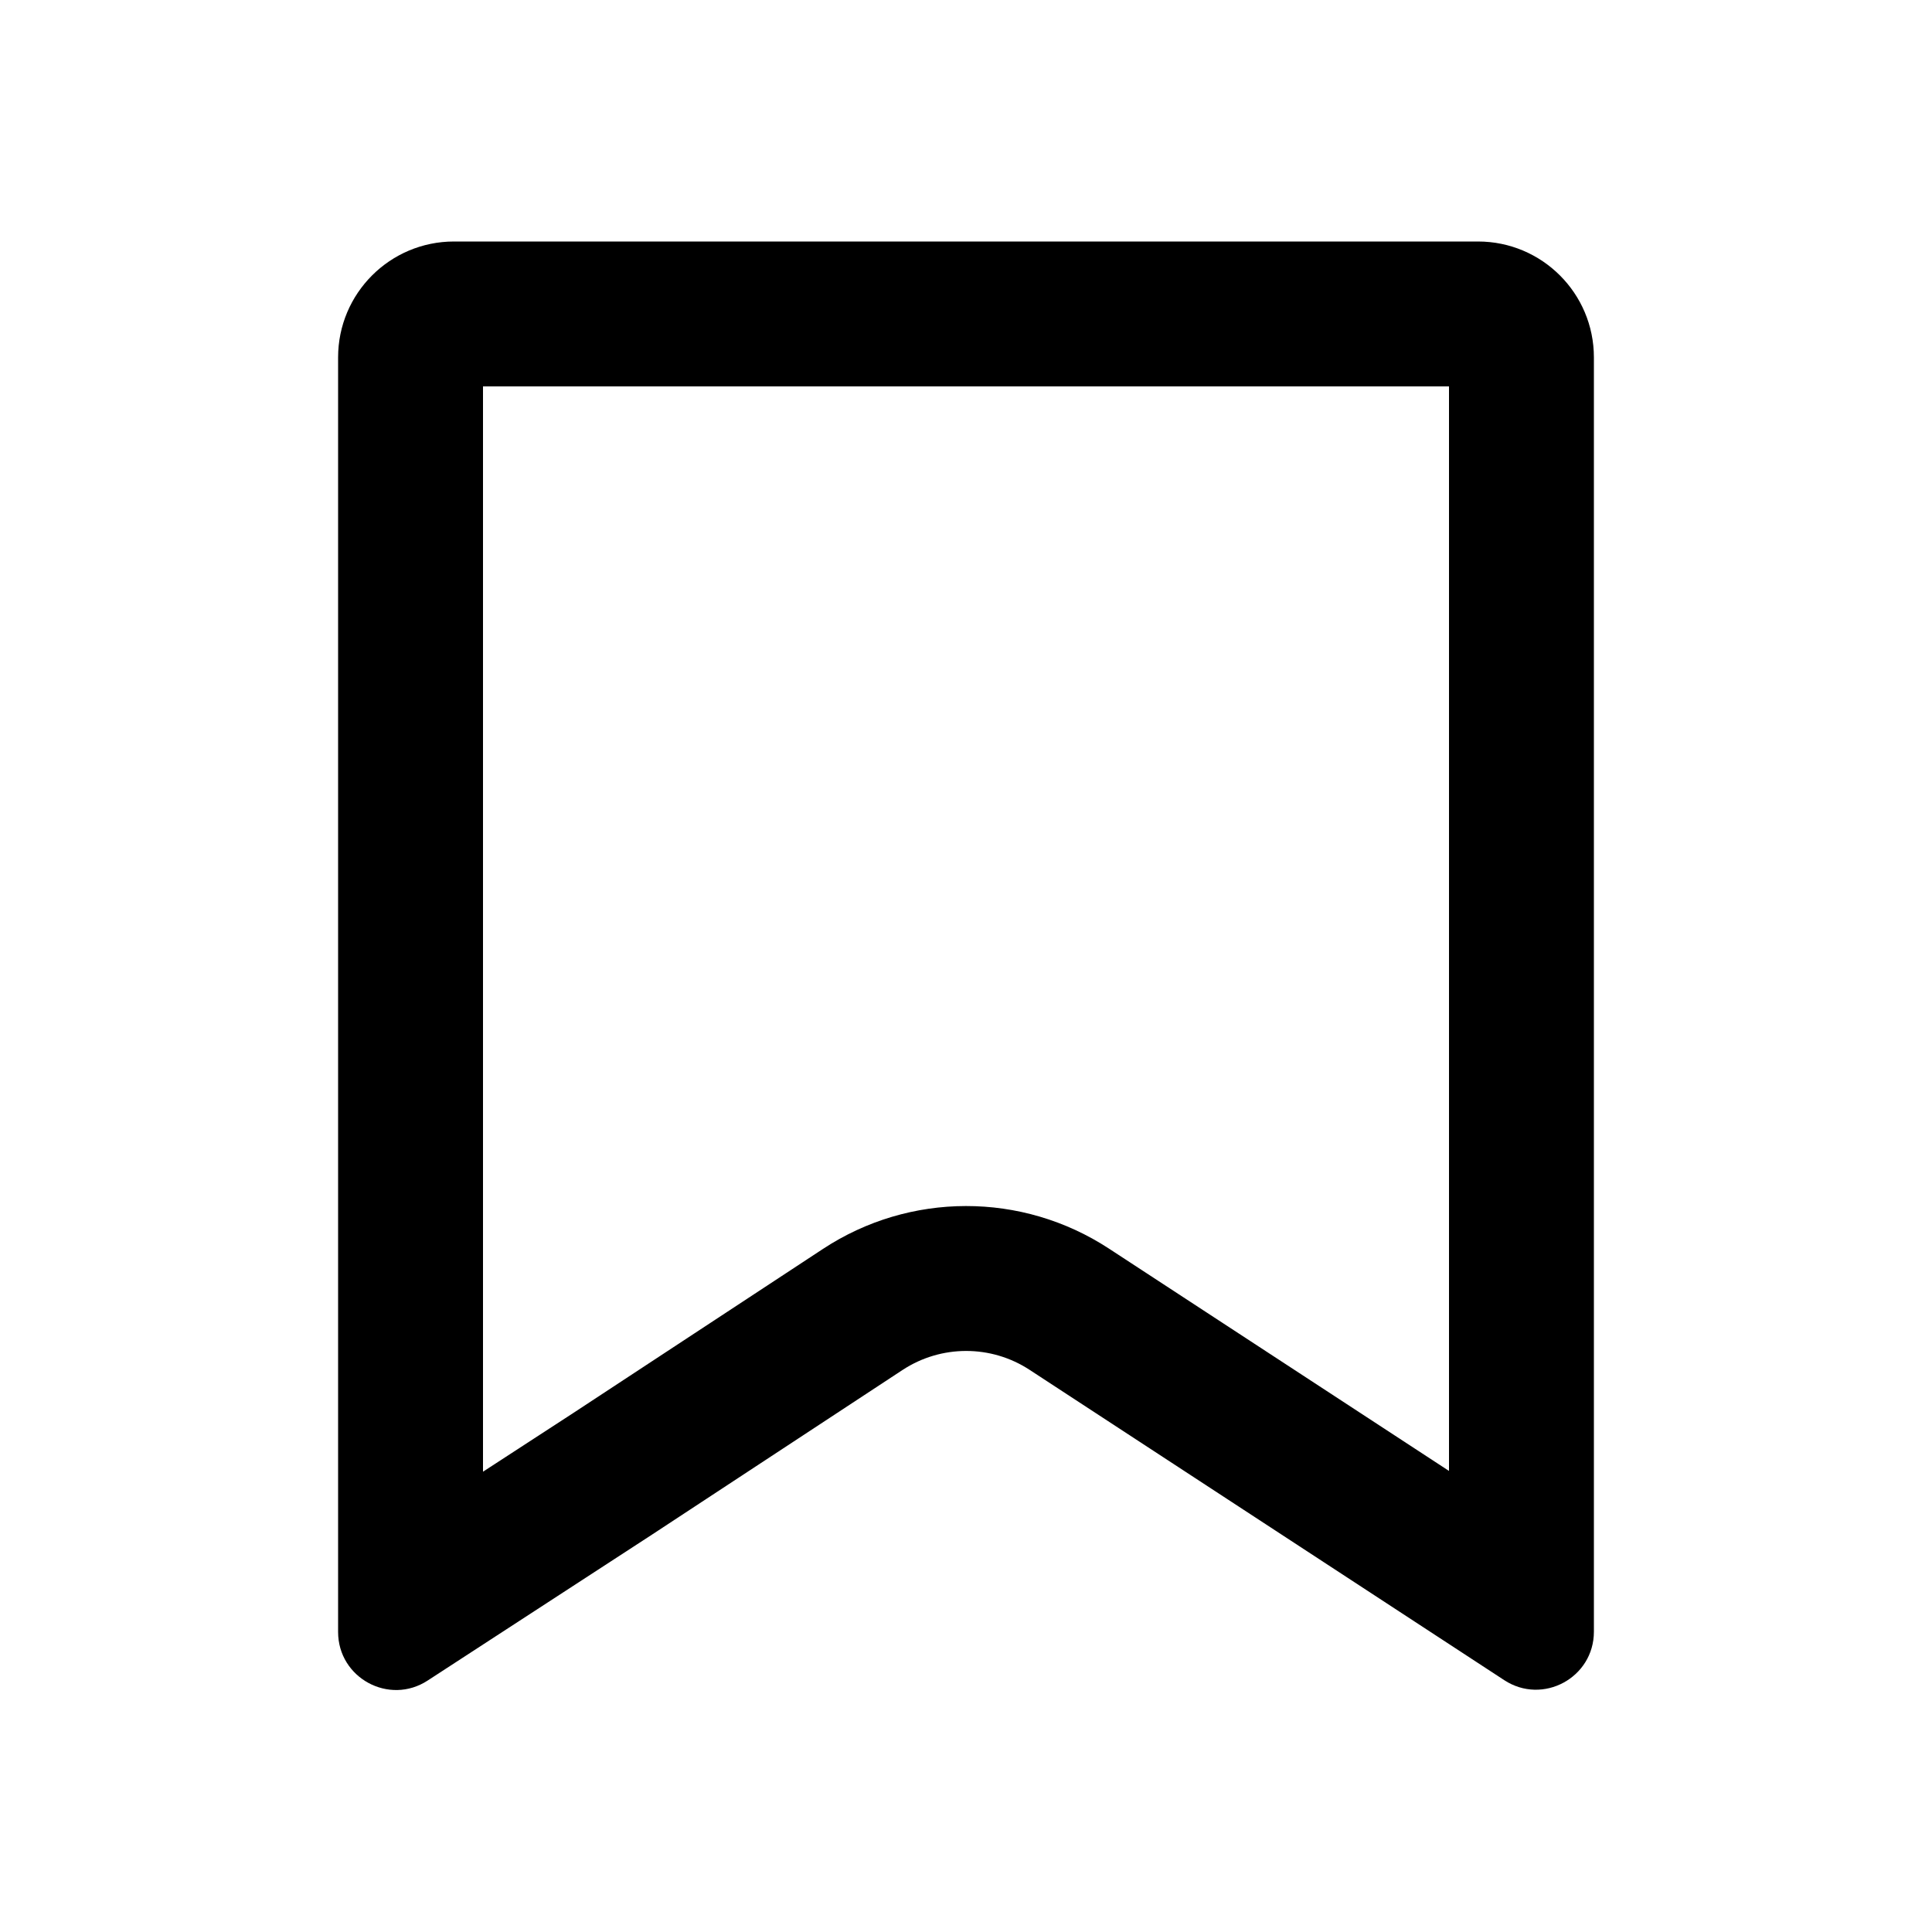 <svg width="20" height="20" viewBox="0 0 20 20" fill="black" xmlns="http://www.w3.org/2000/svg">
<path fill-rule="evenodd" clip-rule="evenodd" d="M15 15.227L11.479 12.925C10.58 12.337 9.417 12.338 8.519 12.929L5.929 14.631L5 15.235V4H15V5V6V8V8.52V15.227ZM6.75 15.886L9.343 14.182C9.742 13.92 10.259 13.919 10.659 14.181L15.572 17.393C15.971 17.654 16.5 17.368 16.5 16.891V3.7C16.5 3.037 15.963 2.5 15.3 2.5H4.7C4.037 2.5 3.5 3.037 3.5 3.7V16.894C3.5 17.37 4.028 17.657 4.427 17.397L6.75 15.886Z" />
</svg>
